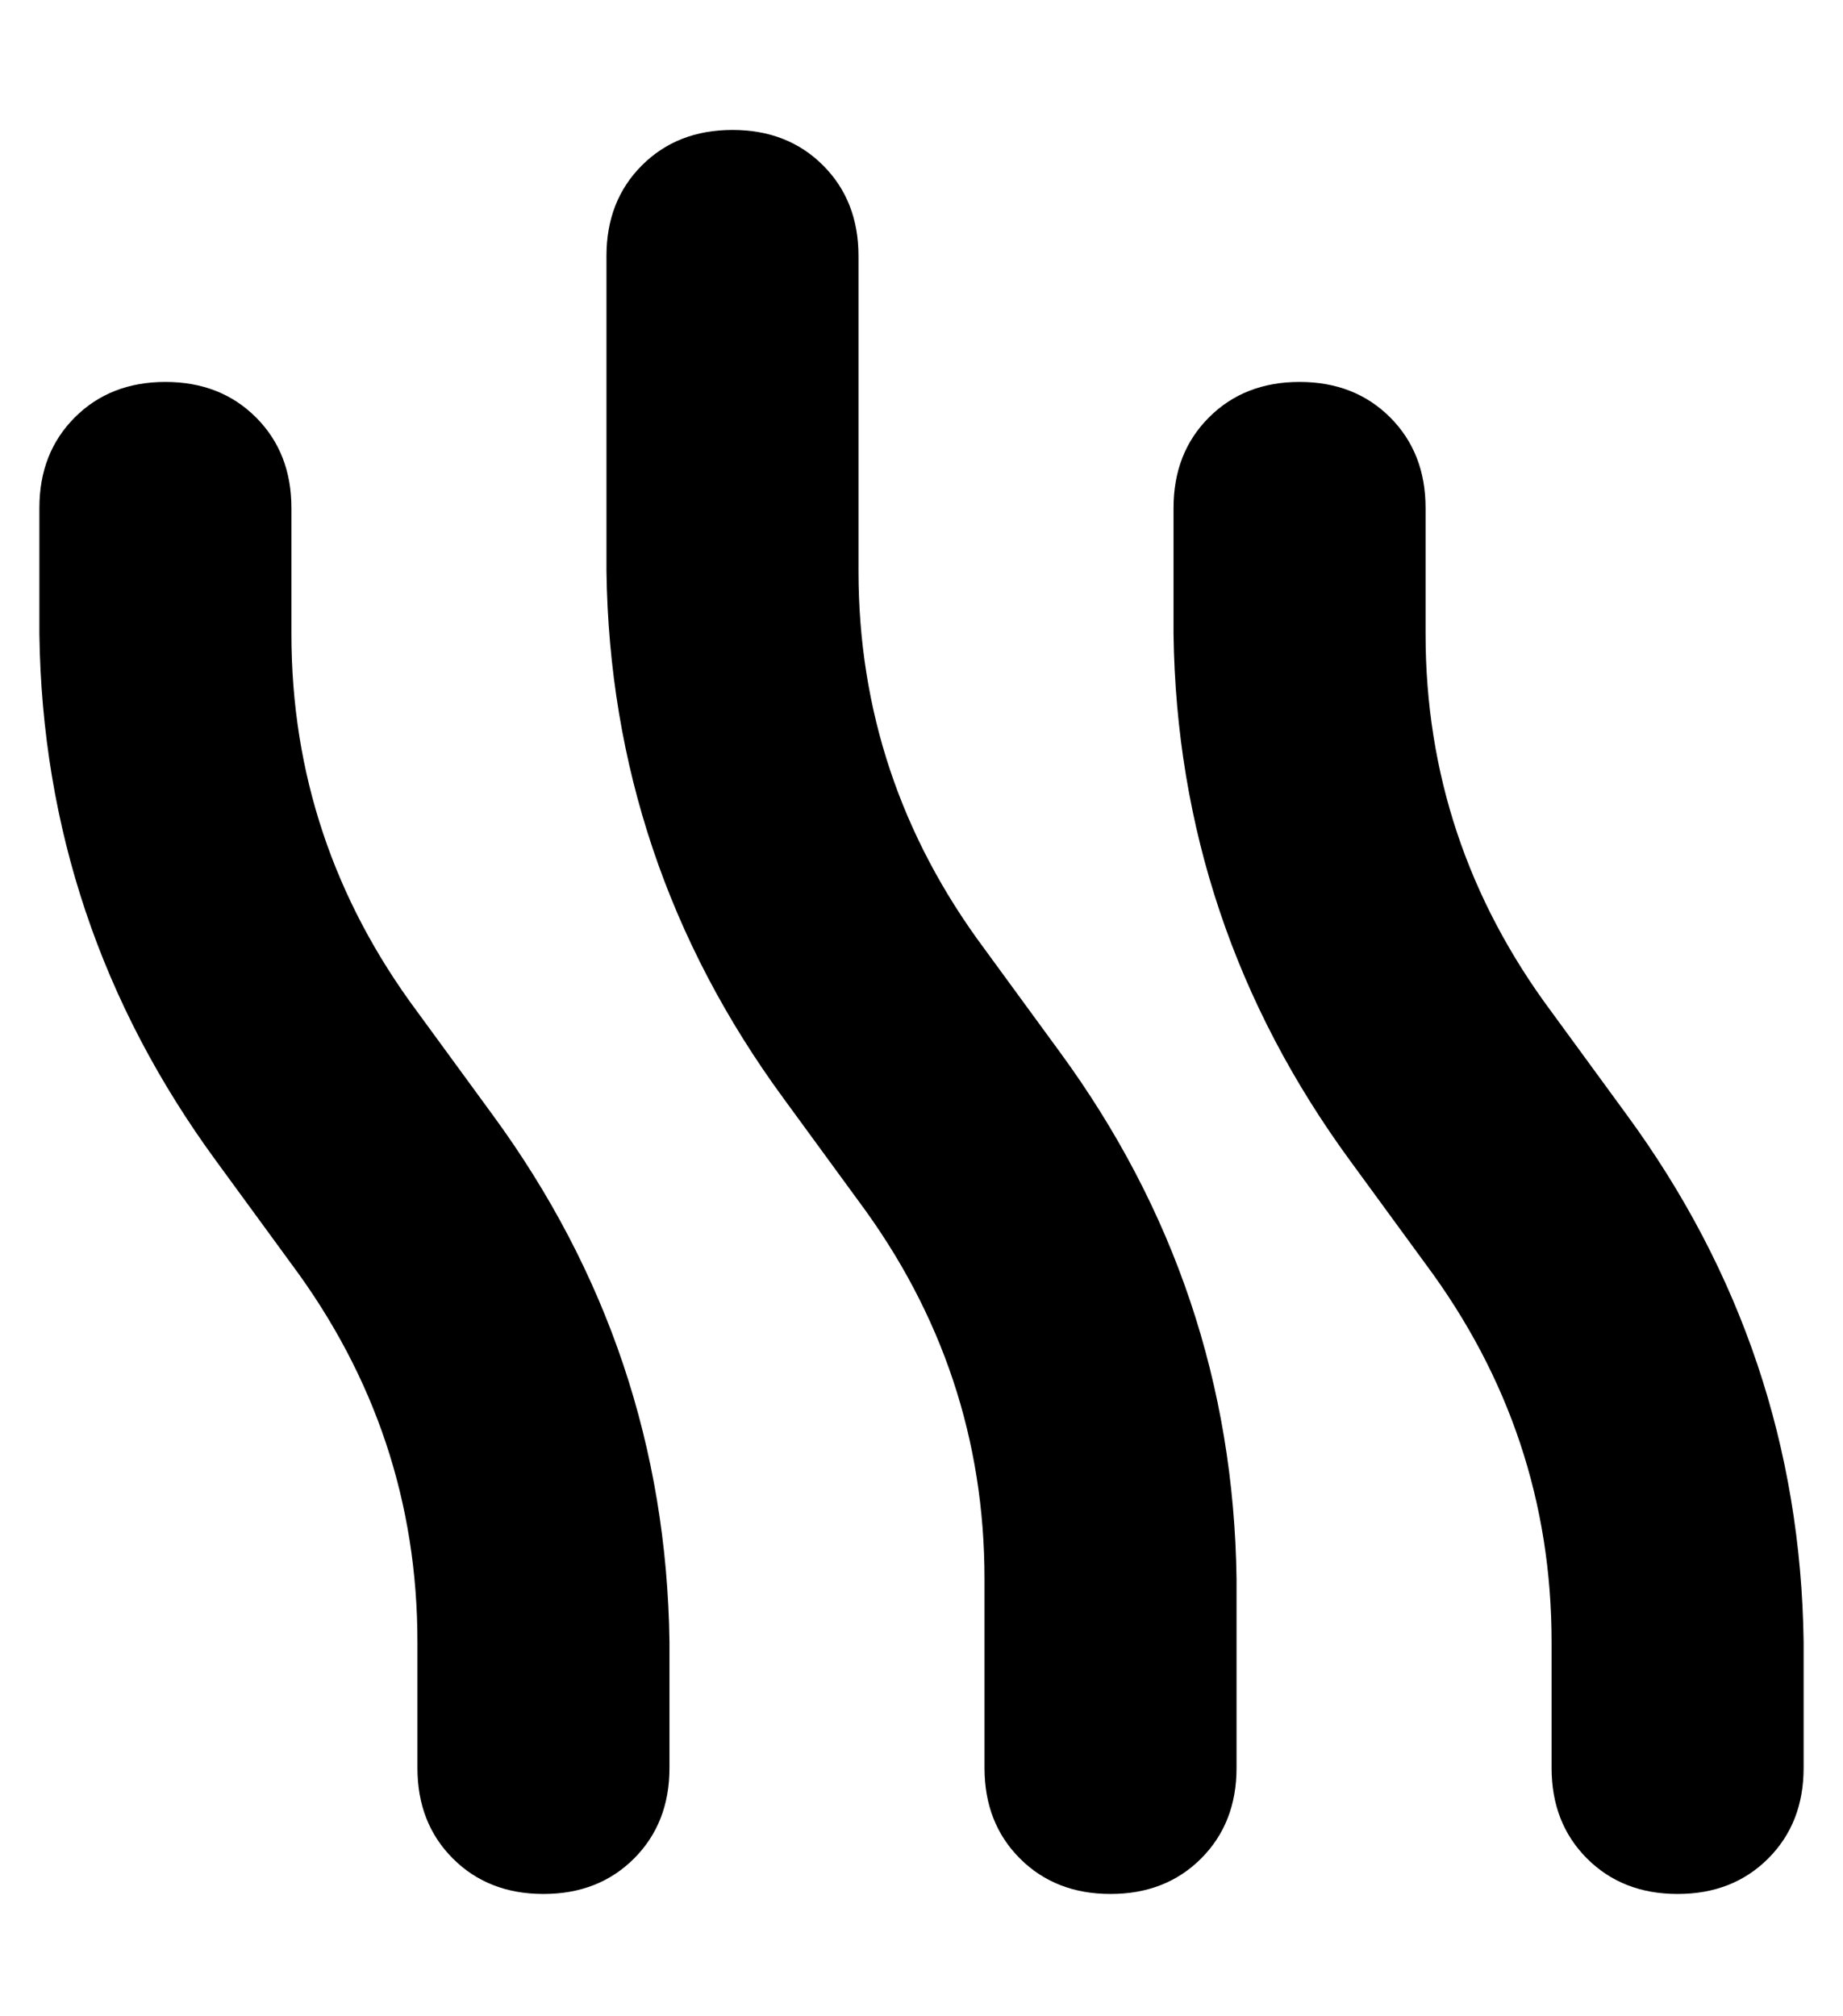 <?xml version="1.0" standalone="no"?>
<!DOCTYPE svg PUBLIC "-//W3C//DTD SVG 1.1//EN" "http://www.w3.org/Graphics/SVG/1.1/DTD/svg11.dtd" >
<svg xmlns="http://www.w3.org/2000/svg" xmlns:xlink="http://www.w3.org/1999/xlink" version="1.1" viewBox="-10 -40 468 512">
   <path fill="currentColor"
d="M176 -7q14 0 23 9v0v0q9 9 9 23v80v0q0 53 32 96l19 26v0q44 60 45 134v48v0q0 14 -9 23t-23 9t-23 -9t-9 -23v-48v0q0 -53 -32 -96l-19 -26v0q-44 -60 -45 -134v-80v0q0 -14 9 -23t23 -9v0zM32 57q14 0 23 9v0v0q9 9 9 23v32v0q0 53 32 96l19 26v0q44 60 45 134v32v0
q0 14 -9 23t-23 9t-23 -9t-9 -23v-32v0q0 -53 -32 -96l-19 -26v0q-44 -60 -45 -134v-32v0q0 -14 9 -23t23 -9v0zM352 89v32v-32v32q0 53 32 96l19 26v0q44 60 45 134v32v0q0 14 -9 23t-23 9t-23 -9t-9 -23v-32v0q0 -53 -32 -96l-19 -26v0q-44 -60 -45 -134v-32v0
q0 -14 9 -23t23 -9t23 9t9 23v0z" />
</svg>
